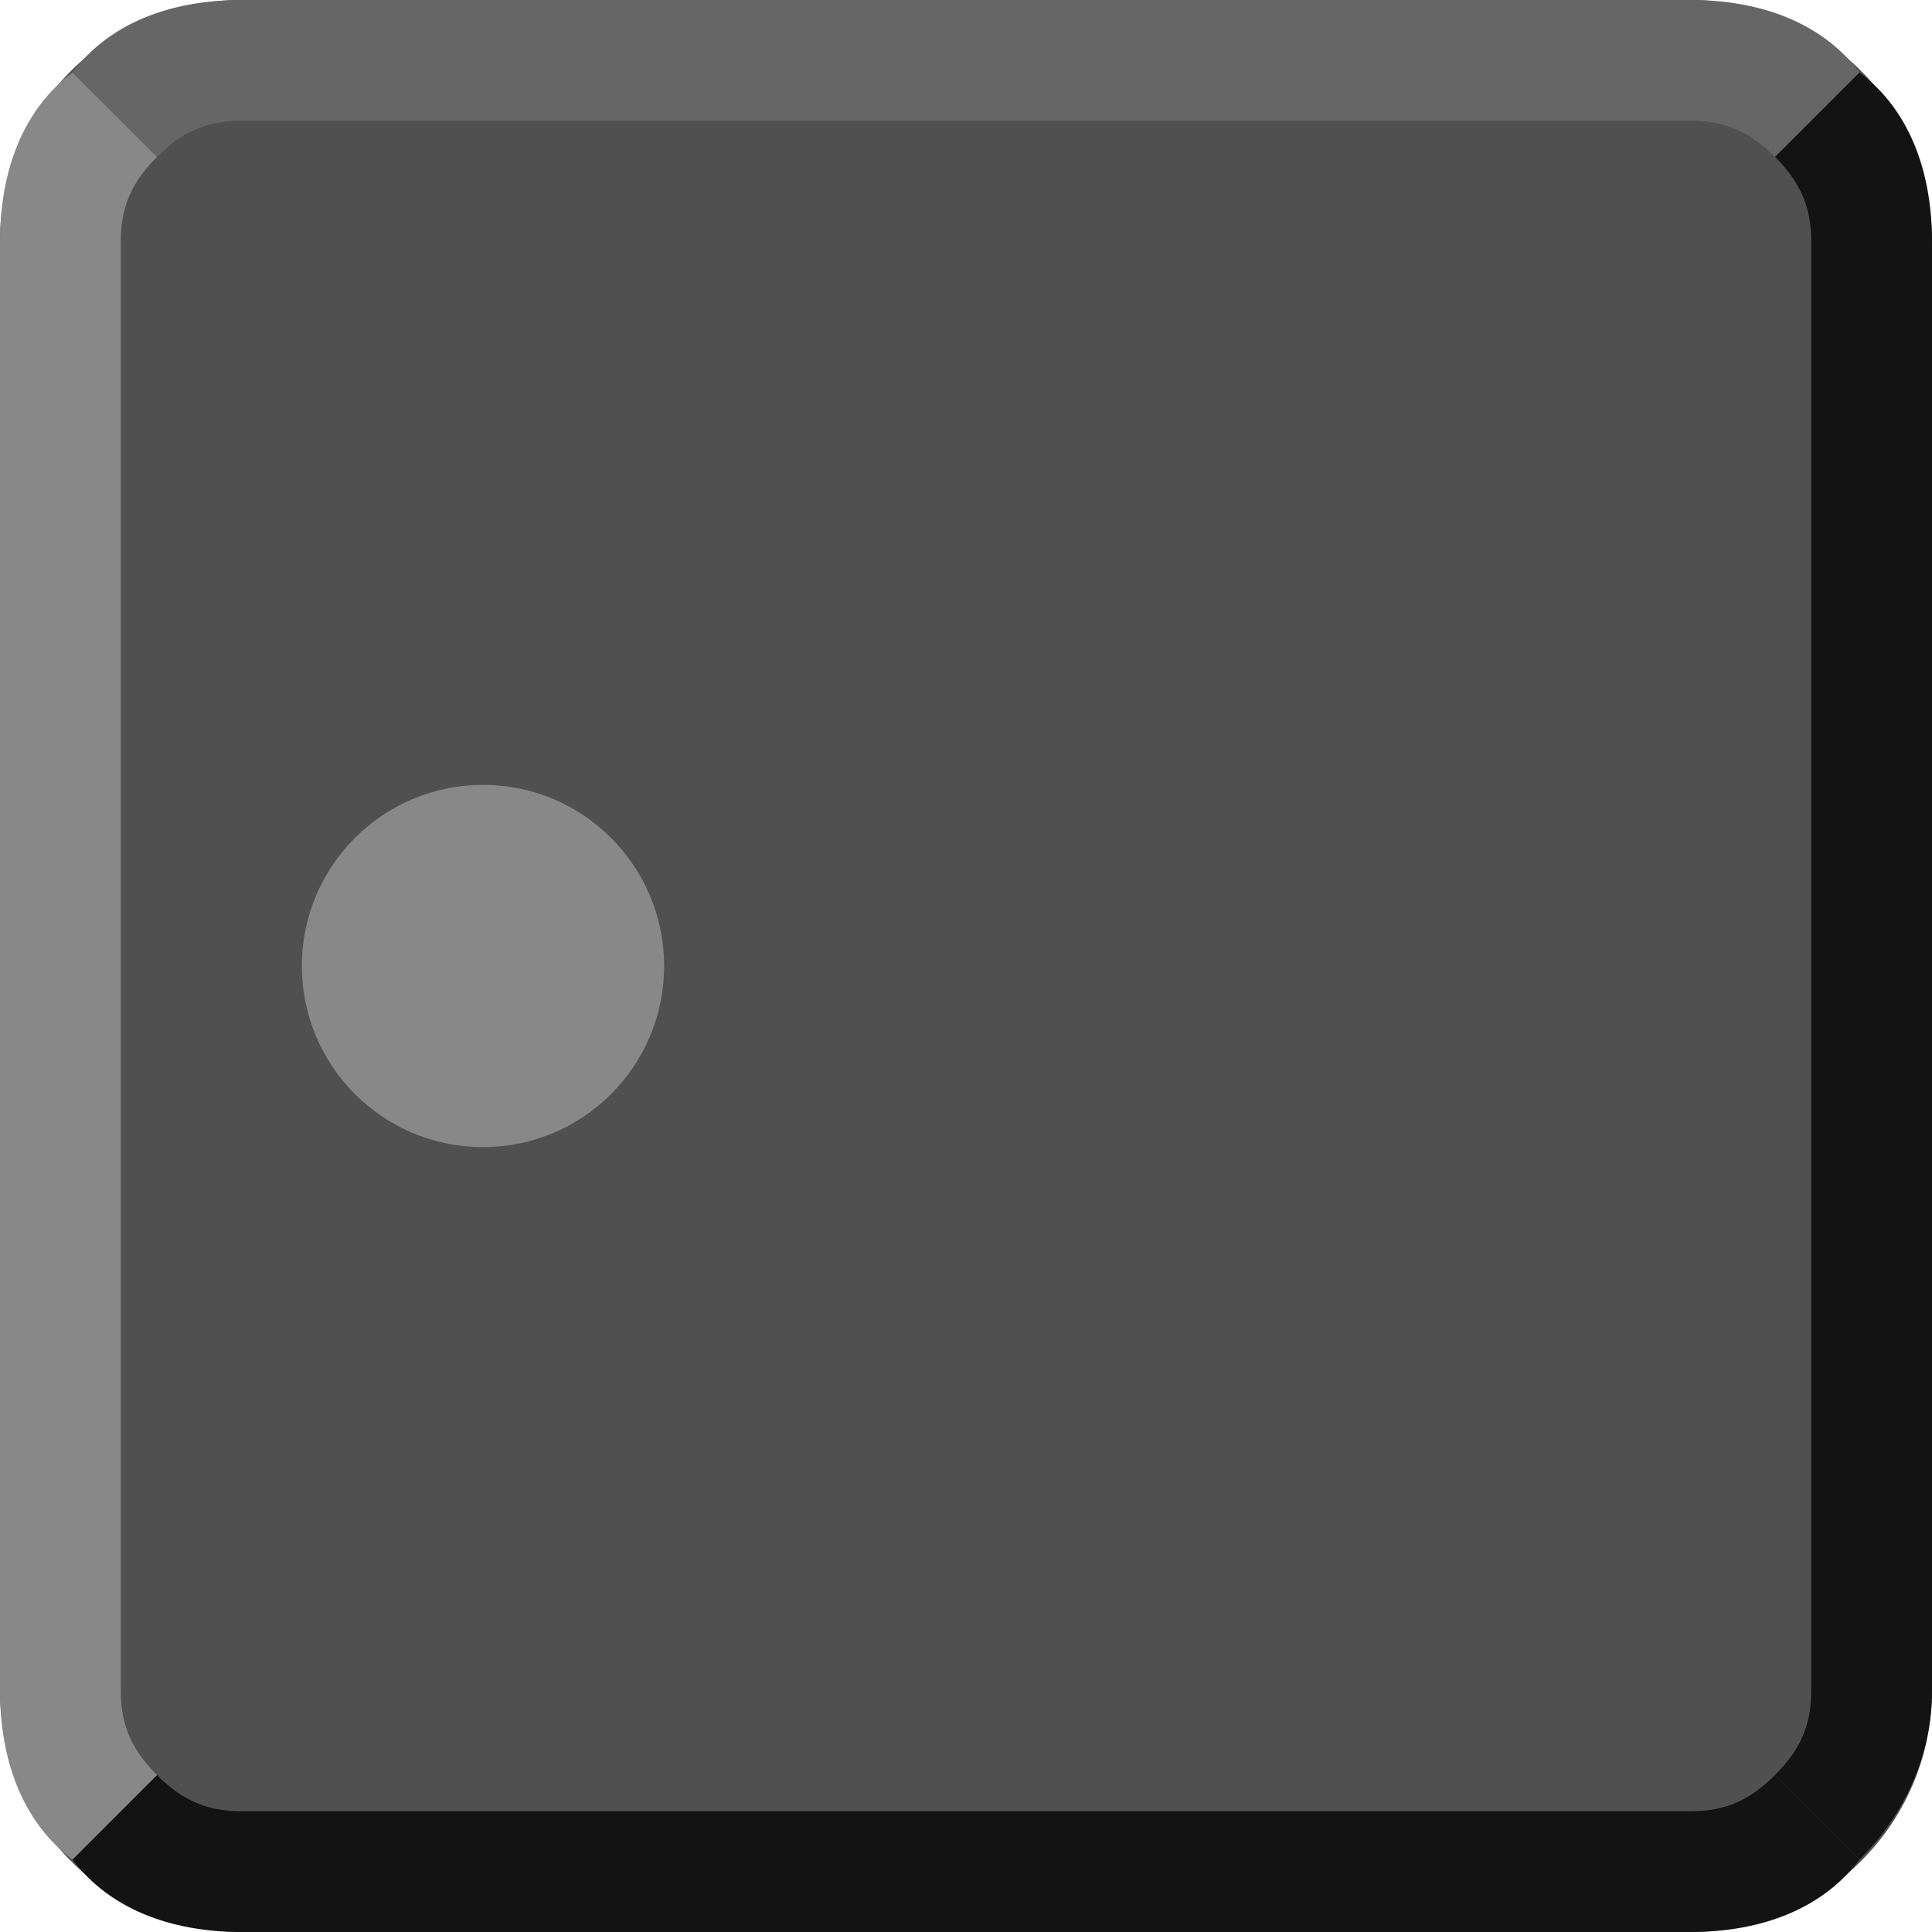 <?xml version="1.0" encoding="utf-8"?>
<!-- Generator: Adobe Illustrator 24.1.0, SVG Export Plug-In . SVG Version: 6.00 Build 0)  -->
<svg version="1.1" id="Layer_1" xmlns="http://www.w3.org/2000/svg" xmlns:xlink="http://www.w3.org/1999/xlink" x="0px" y="0px"
	 viewBox="0 0 16 16" style="enable-background:new 0 0 16 16;" xml:space="preserve">
<style type="text/css">
	.st0{fill:#505050;}
	.st1{fill:#888888;}
	.st2{fill:#666666;}
	.st3{fill:#131313;}
</style>
<g>
	<path class="st0" d="M14,16H2c-1.1,0-2-0.9-2-2V2c0-1.1,0.9-2,2-2h12c1.1,0,2,0.9,2,2v12C16,15.1,15.1,16,14,16z"/>
</g>
<circle class="st1" cx="4" cy="8" r="1.5"/>
<path class="st2" d="M2,1h12c0.3,0,0.5,0.1,0.7,0.3l0.7-0.7C15.1,0.2,14.6,0,14,0H2C1.4,0,0.9,0.2,0.6,0.6l0.7,0.7
	C1.5,1.1,1.7,1,2,1z"/>
<path class="st3" d="M14,15H2c-0.3,0-0.5-0.1-0.7-0.3l-0.7,0.7C0.9,15.8,1.4,16,2,16h12c0.6,0,1.1-0.2,1.4-0.6l-0.7-0.7
	C14.5,14.9,14.3,15,14,15z"/>
<path class="st3" d="M14.7,1.3C14.9,1.5,15,1.7,15,2v12c0,0.3-0.1,0.5-0.3,0.7l0.7,0.7c0.4-0.4,0.6-0.9,0.6-1.4V2
	c0-0.6-0.2-1.1-0.6-1.4L14.7,1.3z"/>
<path class="st1" d="M1,14V2c0-0.3,0.1-0.5,0.3-0.7L0.6,0.6C0.2,0.9,0,1.4,0,2v12c0,0.6,0.2,1.1,0.6,1.4l0.7-0.7
	C1.1,14.5,1,14.3,1,14z"/>
</svg>

